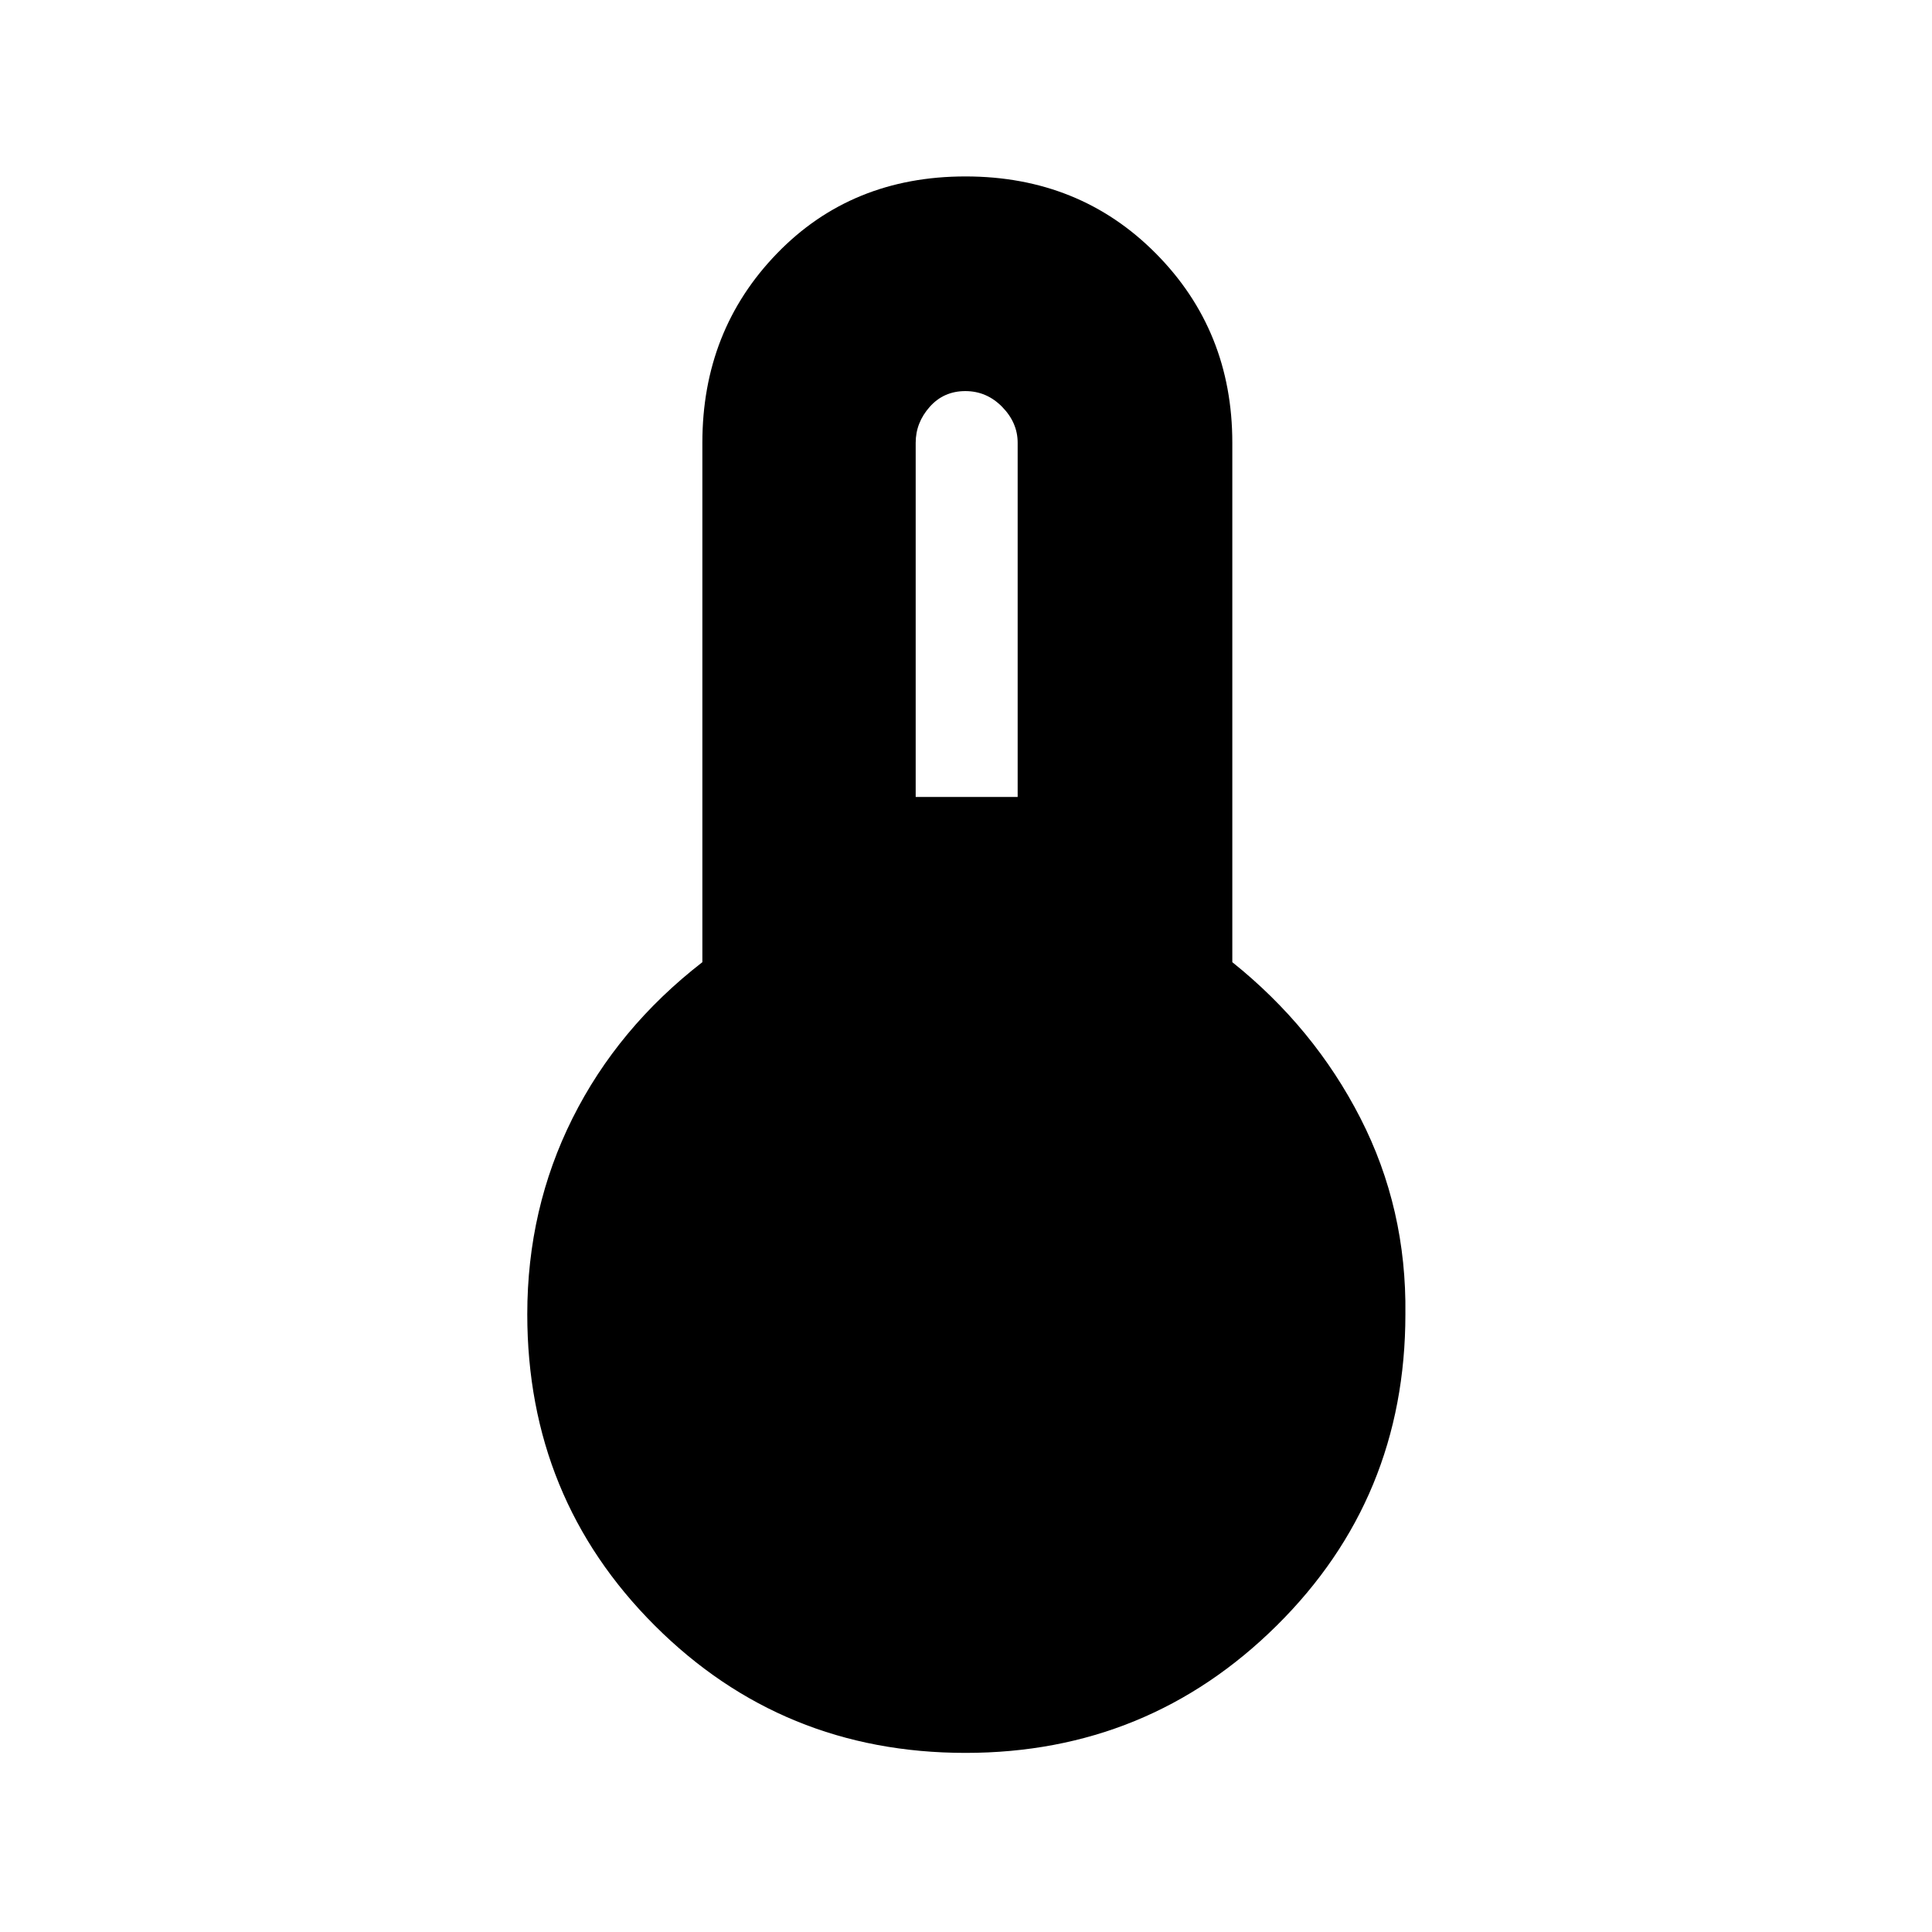 <svg xmlns="http://www.w3.org/2000/svg" height="40" viewBox="0 -960 960 960" width="40"><path d="M479.79-89q-91.12 0-154.45-63.28Q262-215.56 262-307q0-52.4 22.5-97.37Q307-449.33 349-481.9V-740q0-55.75 37.06-94.04 37.06-38.29 93.69-38.29 56.62 0 94.6 38.29T612.33-740v258.1Q653-449.33 676-404.37q23 44.97 22.33 97.37 0 91.44-63.92 154.72Q570.48-89 479.79-89ZM455-564h50.67v-176q0-9.97-7.69-17.82-7.68-7.85-18.31-7.85-10.75 0-17.71 7.85Q455-749.97 455-740v176Z"/></svg>